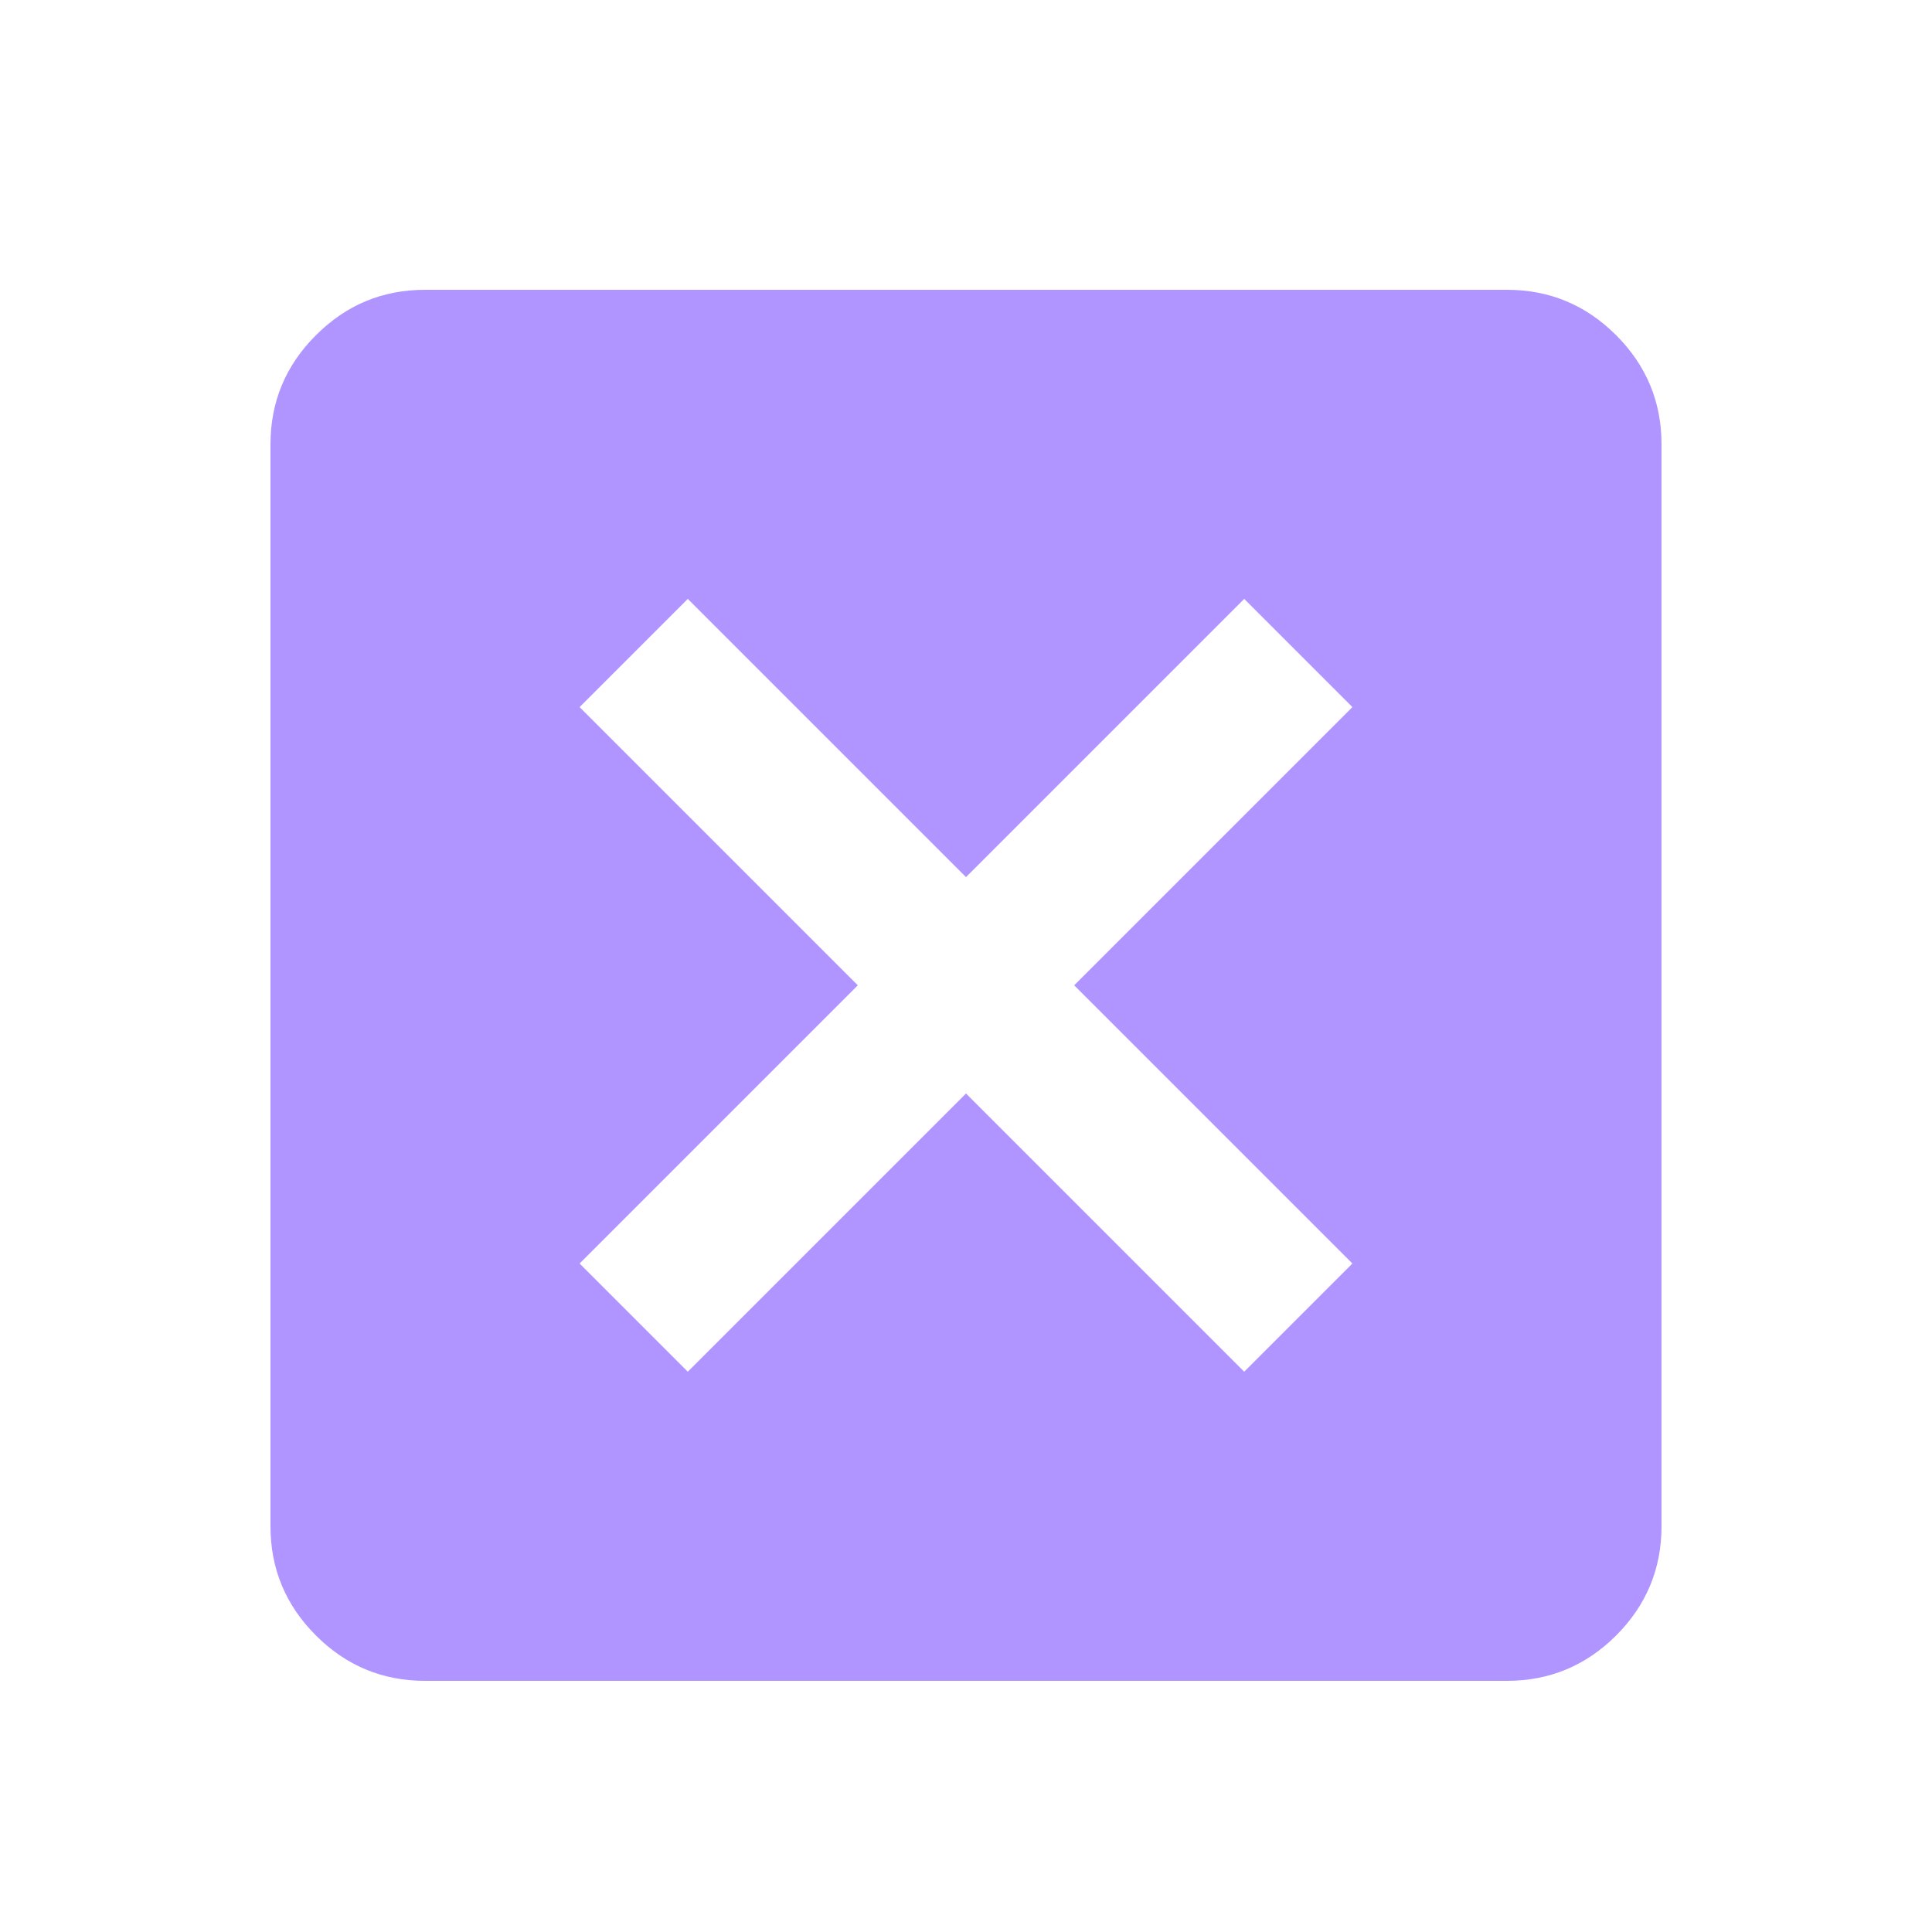 <svg width="25" height="25" viewBox="0 0 25 25" fill="none" xmlns="http://www.w3.org/2000/svg">
<mask id="mask0_3_547" style="mask-type:alpha" maskUnits="userSpaceOnUse" x="0" y="0" width="25" height="25">
<rect x="0.5" y="0.75" width="24" height="24" fill="#D9D9D9"/>
</mask>
<g mask="url(#mask0_3_547)">
<path d="M8.9 17.75L12.5 14.15L16.1 17.75L17.5 16.35L13.9 12.75L17.5 9.15L16.1 7.75L12.5 11.35L8.9 7.75L7.5 9.15L11.1 12.75L7.5 16.35L8.9 17.75ZM5.5 21.75C4.95 21.75 4.479 21.554 4.088 21.163C3.696 20.771 3.5 20.3 3.5 19.75V5.75C3.5 5.2 3.696 4.729 4.088 4.338C4.479 3.946 4.95 3.75 5.5 3.75H19.5C20.05 3.75 20.521 3.946 20.913 4.338C21.304 4.729 21.5 5.2 21.5 5.75V19.75C21.5 20.3 21.304 20.771 20.913 21.163C20.521 21.554 20.05 21.75 19.5 21.75H5.5Z" fill="#B094FF"/>
</g>
</svg>
